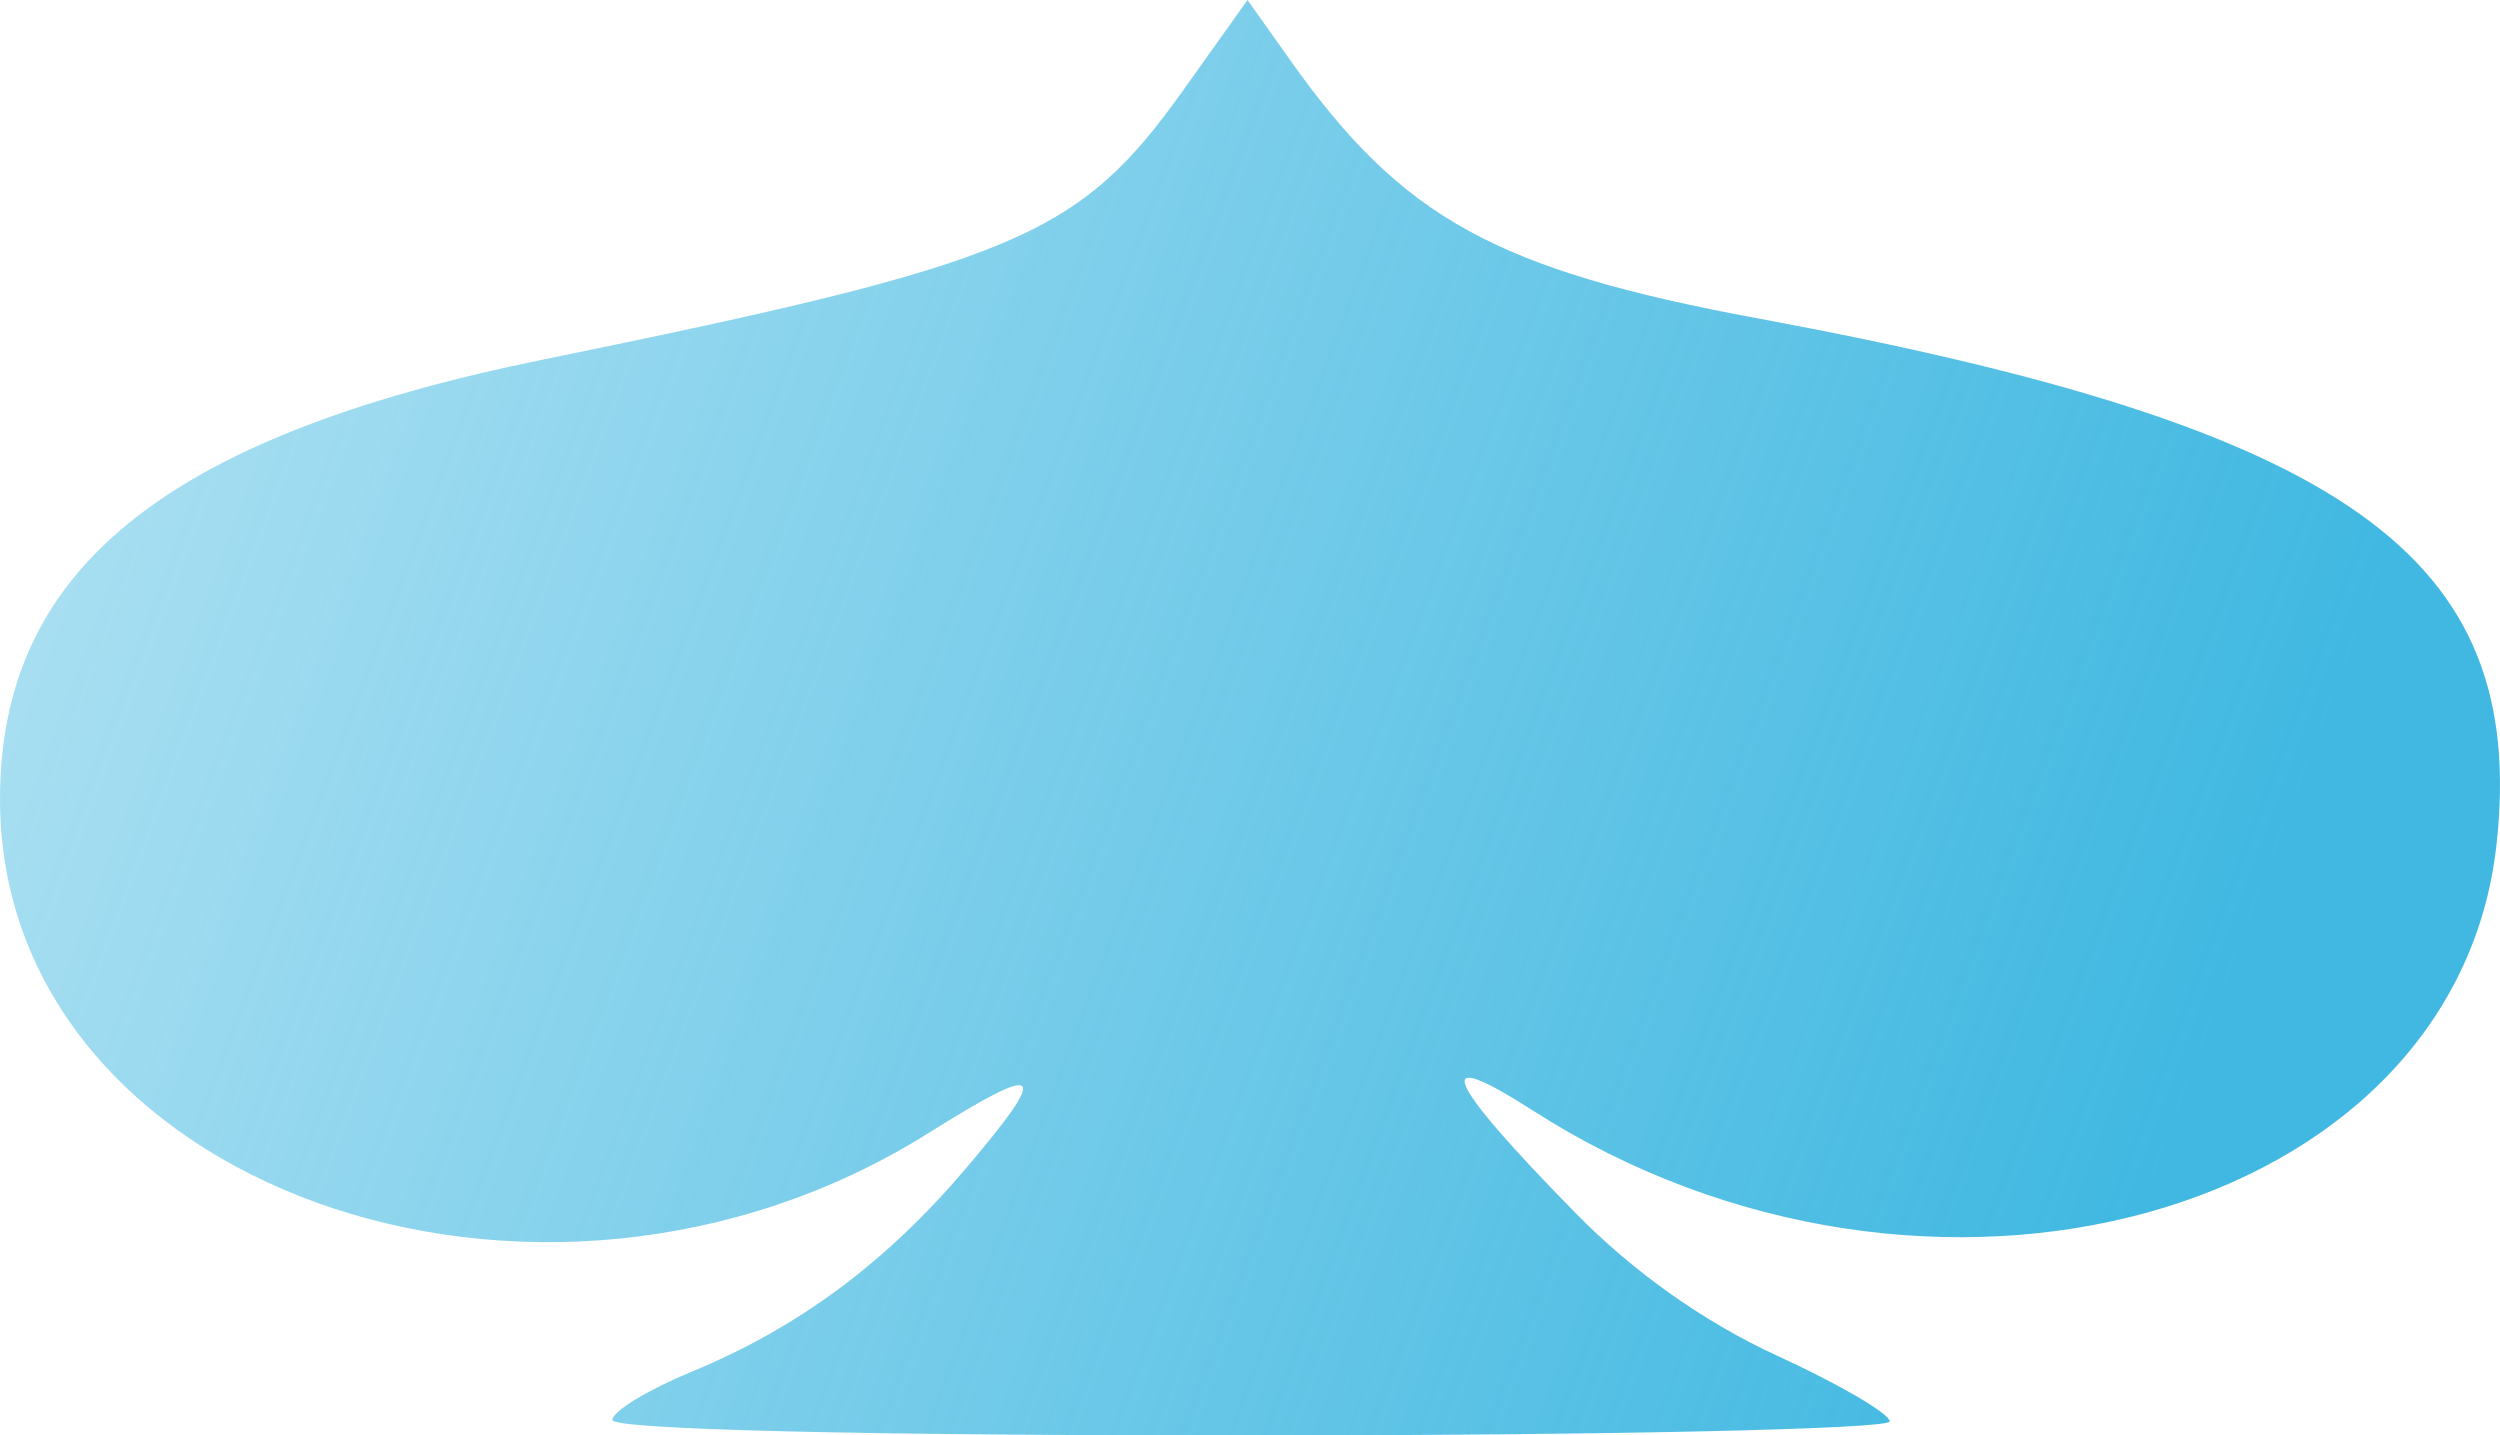 <?xml version="1.0" encoding="UTF-8" standalone="no"?>
<!-- Created with Inkscape (http://www.inkscape.org/) -->

<svg
   xmlns:dc="http://purl.org/dc/elements/1.1/"
   xmlns:cc="http://creativecommons.org/ns#"
   xmlns:rdf="http://www.w3.org/1999/02/22-rdf-syntax-ns#"
   xmlns:svg="http://www.w3.org/2000/svg"
   xmlns="http://www.w3.org/2000/svg"
   xmlns:xlink="http://www.w3.org/1999/xlink"
   xmlns:sodipodi="http://sodipodi.sourceforge.net/DTD/sodipodi-0.dtd"
   xmlns:inkscape="http://www.inkscape.org/namespaces/inkscape"
   width="133.813mm"
   height="76.835mm"
   viewBox="0 0 474.14 272.249"
   id="svg3699"
   version="1.1"
   inkscape:version="0.91 r13725"
   sodipodi:docname="caplogo.svg">
  <defs
     id="defs3701">
    <linearGradient
       inkscape:collect="always"
       id="linearGradient4772">
      <stop
         style="stop-color:#40b8e1;stop-opacity:1;"
         offset="0"
         id="stop4774" />
      <stop
         style="stop-color:#40b8e1;stop-opacity:0;"
         offset="1"
         id="stop4776" />
    </linearGradient>
    <linearGradient
       inkscape:collect="always"
       xlink:href="#linearGradient4772"
       id="linearGradient4778"
       x1="408.214"
       y1="254.475"
       x2="-308.571"
       y2="-14.286"
       gradientUnits="userSpaceOnUse" />
  </defs>
  <sodipodi:namedview
     id="base"
     pagecolor="#ffffff"
     bordercolor="#ffffff"
     borderopacity="1.0"
     inkscape:pageopacity="0.0"
     inkscape:pageshadow="2"
     inkscape:zoom="0.35"
     inkscape:cx="-44.642854"
     inkscape:cy="-247.47725"
     inkscape:document-units="px"
     inkscape:current-layer="layer1"
     showgrid="false"
     inkscape:snap-page="true"
     inkscape:window-width="1440"
     inkscape:window-height="851"
     inkscape:window-x="0"
     inkscape:window-y="0"
     inkscape:window-maximized="1"
     fit-margin-top="0"
     fit-margin-left="0"
     fit-margin-right="0"
     fit-margin-bottom="0" />
  <g
     inkscape:label="Layer 1"
     inkscape:groupmode="layer"
     id="layer1"
     transform="translate(-5.357,-12.636)">
    <path
       style="fill:url(#linearGradient4778);fill-opacity:1.0;fill-rule:nonzero"
       d="m 121.503,281.937 c 0,-1.621 6.695,-5.708 14.878,-9.082 20.33,-8.382 36.956,-20.693 52.18,-38.64 16.106,-18.987 14.664,-20.34 -7.116,-6.68 -74.179,46.526 -176.088,9.893 -176.088,-63.296 0,-43.469 31.166,-68.73 102.872,-83.382 90.12,-18.414 101.734,-23.305 121.615,-51.213 l 12.116,-17.007 8.255,11.636 c 21.115,29.761 38.923,39.559 88.646,48.772 111.747,20.705 145.984,45.101 139.978,99.742 -7.785,70.821 -107.868,98.495 -182.688,50.516 -19.721,-12.646 -17.025,-6.144 8.063,19.44 10.959,11.175 24.42,20.694 38.226,27.028 11.721,5.378 21.31,10.979 21.31,12.446 0,1.468 -54.506,2.668 -121.124,2.668 -74.573,0 -121.124,-1.133 -121.124,-2.948 z"
       id="path3839"
       inkscape:connector-curvature="0" />
  </g>
</svg>
